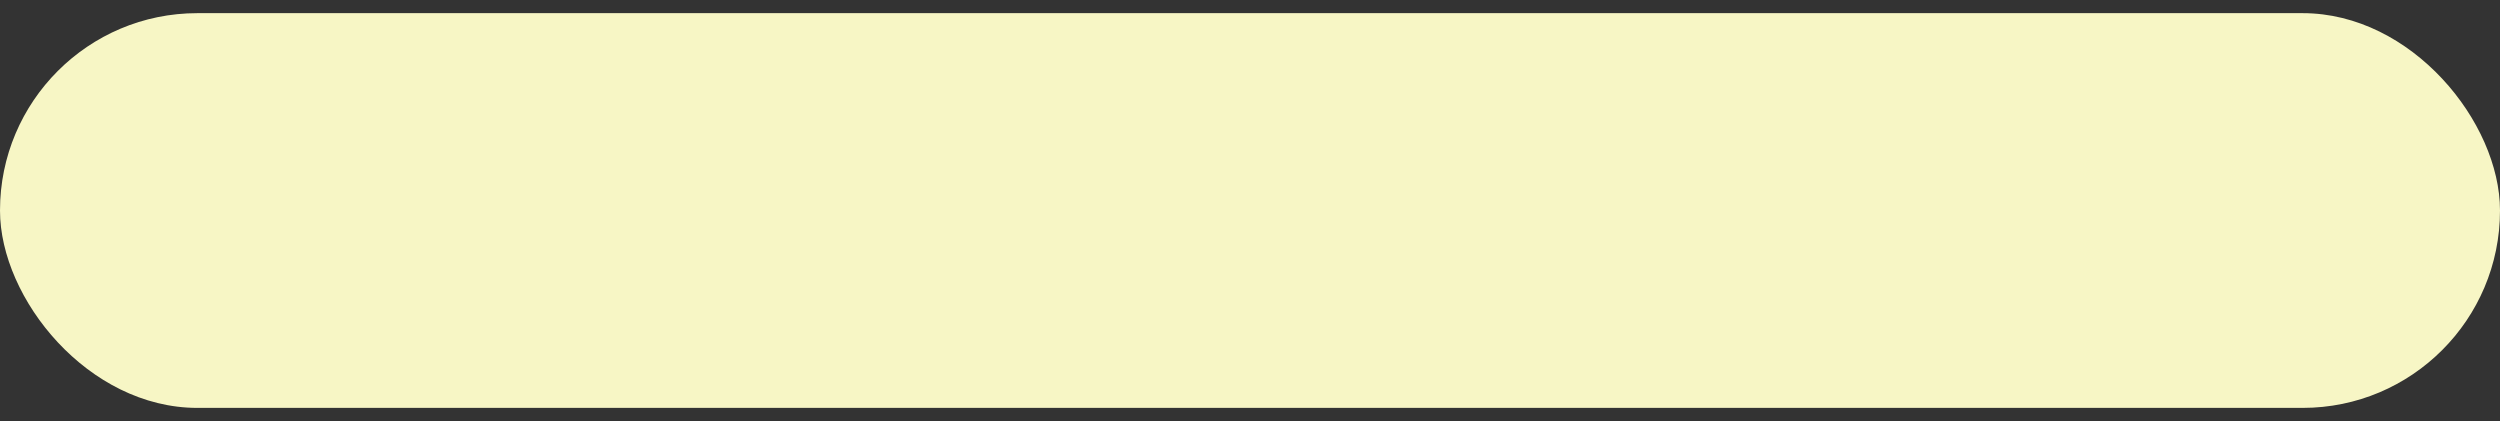 <?xml version="1.0" encoding="UTF-8"?>
<svg width="95px" height="16px" viewBox="0 0 95 16" version="1.1" xmlns="http://www.w3.org/2000/svg" xmlns:xlink="http://www.w3.org/1999/xlink">
    <rect x="0" y="0" width="95" height="16" fill="#333333" stroke="none"/>
    <!-- Generator: Sketch 44.1 (41455) - http://www.bohemiancoding.com/sketch -->
    <title>beam 1</title>
    <desc>Created with Sketch.</desc>
    <defs></defs>
    <g id="Page-1" stroke="none" stroke-width="1" fill="none" fill-rule="evenodd">
        <g id="contact" transform="translate(-666, -488)" fill="#F7F6C5">
            <g id="beams" transform="translate(646, 488.5)">
                <rect id="beam-1" x="20" y="0" width="95" height="15" rx="7.5"></rect>
            </g>
        </g>
    </g>
</svg>
